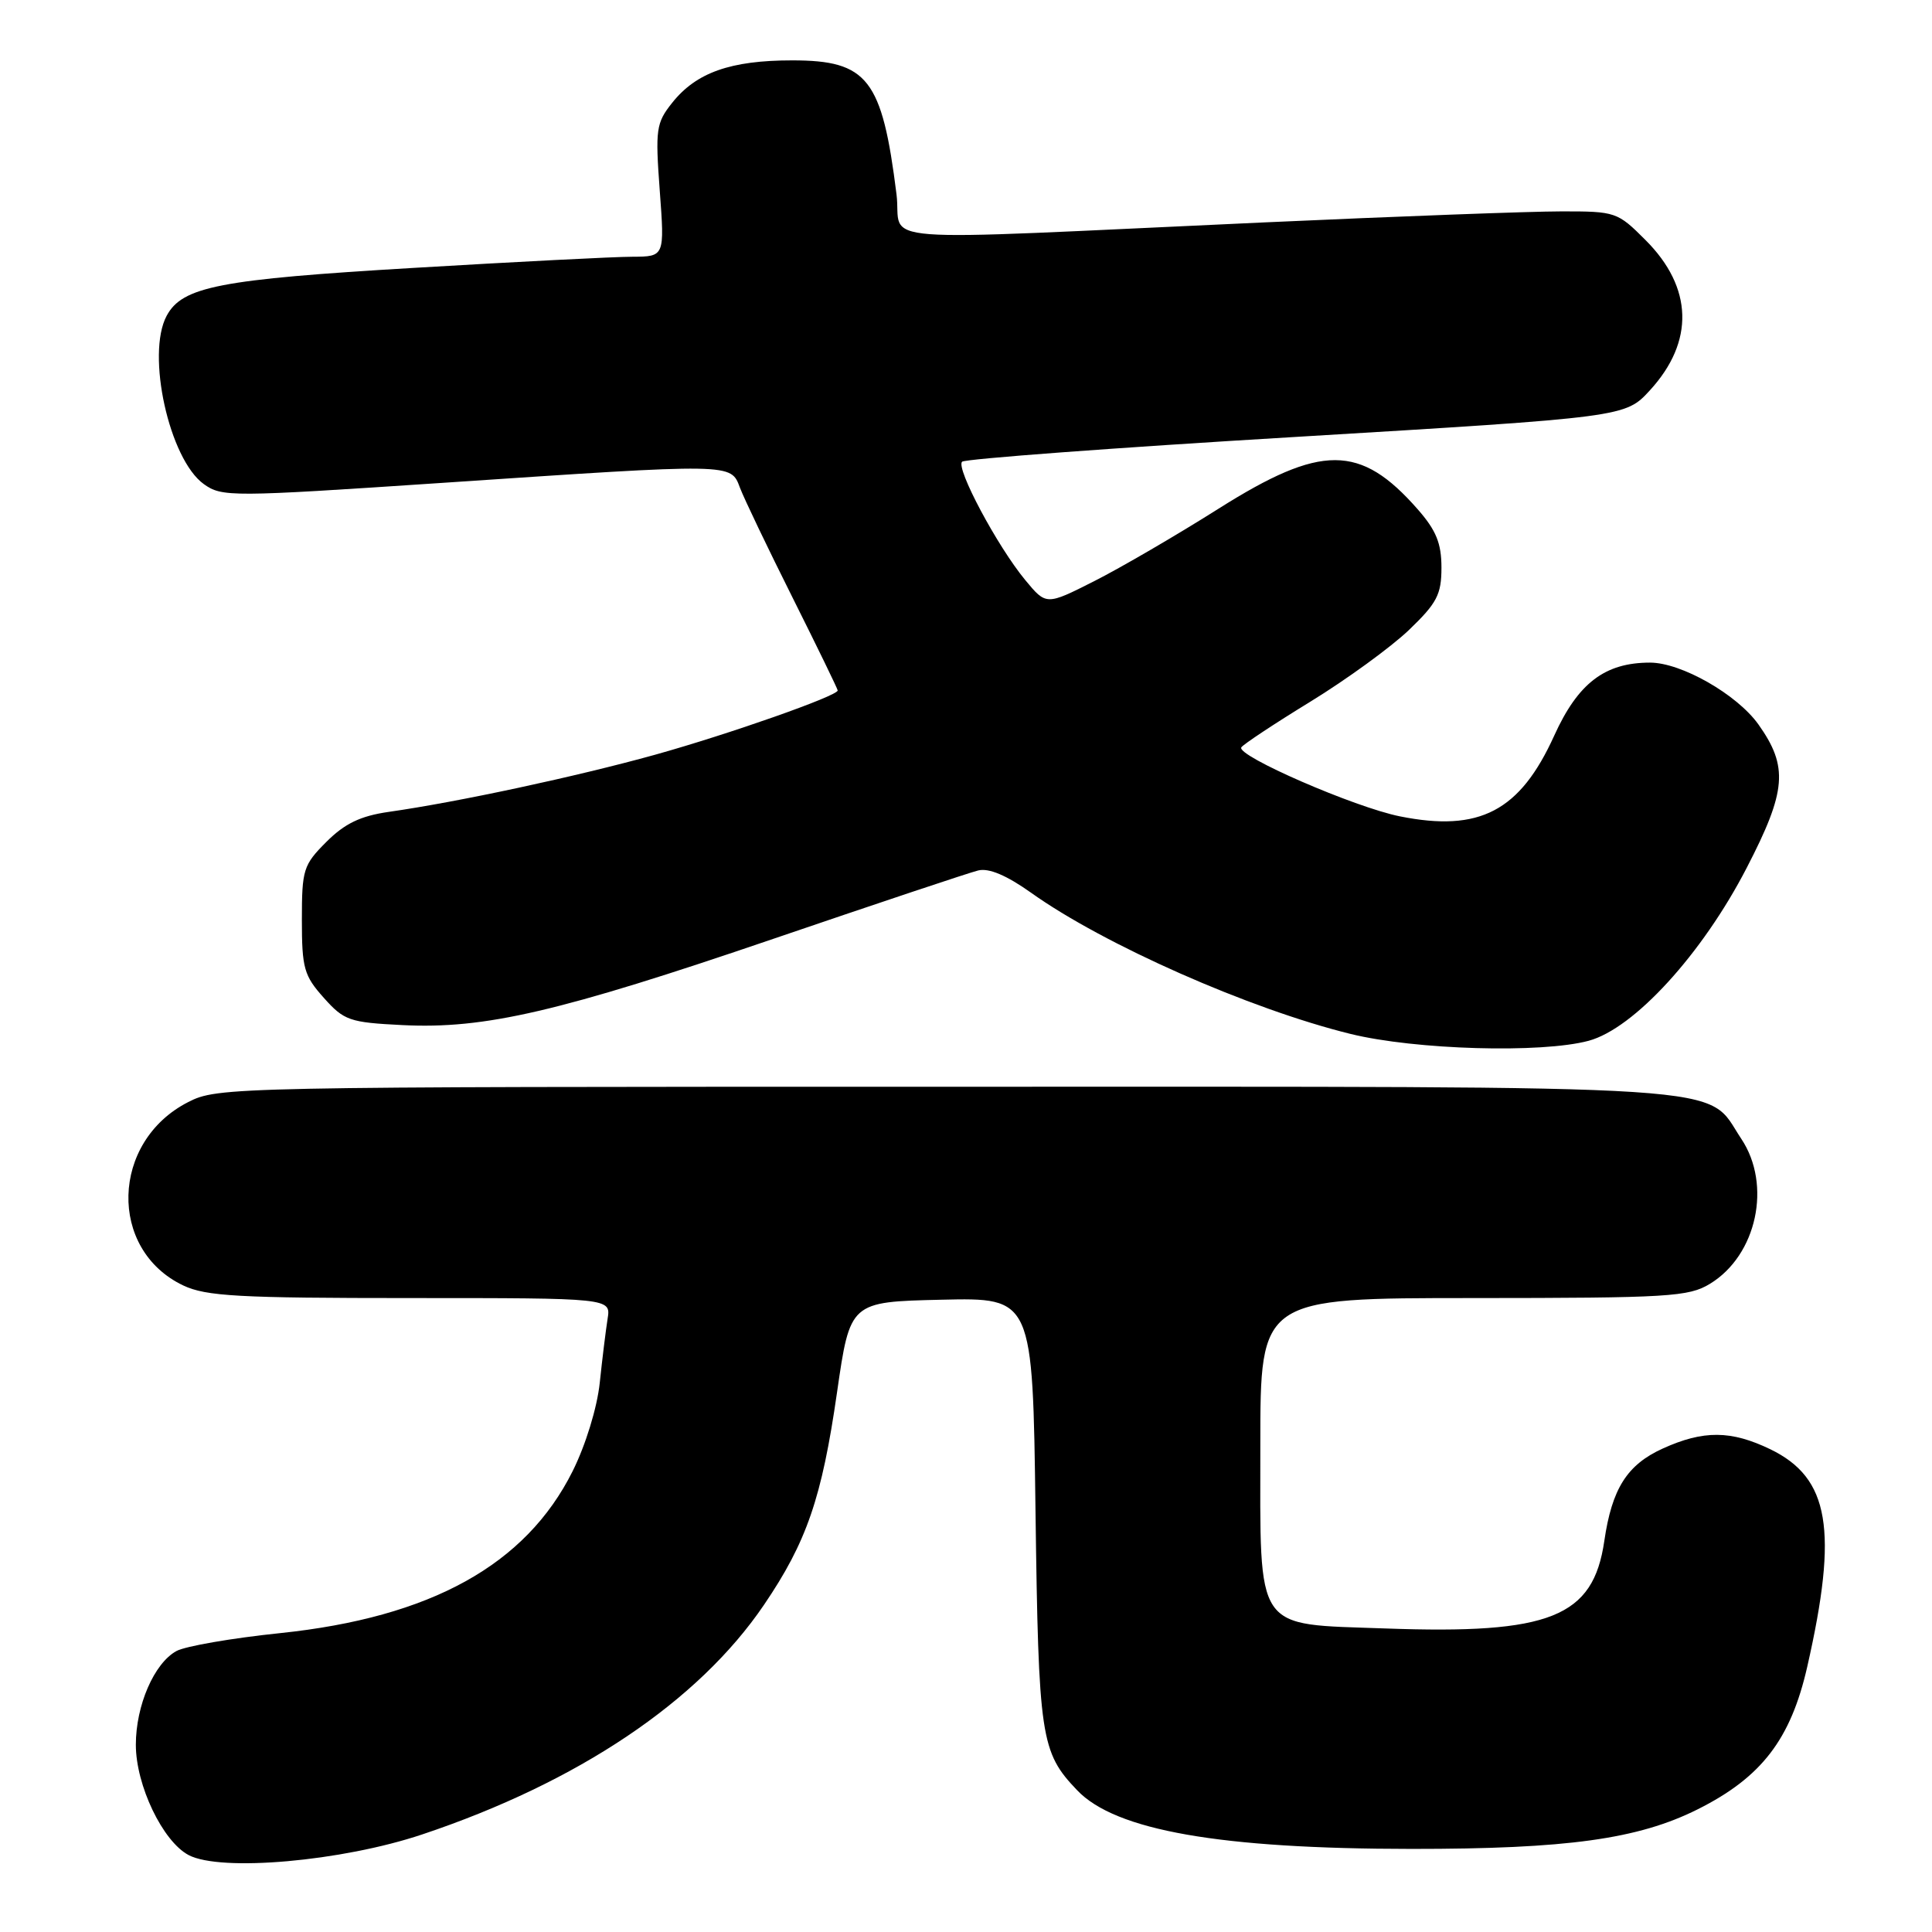 <?xml version="1.0" encoding="UTF-8" standalone="no"?>
<!DOCTYPE svg PUBLIC "-//W3C//DTD SVG 1.1//EN" "http://www.w3.org/Graphics/SVG/1.1/DTD/svg11.dtd" >
<svg xmlns="http://www.w3.org/2000/svg" xmlns:xlink="http://www.w3.org/1999/xlink" version="1.1" viewBox="0 0 256 256">
 <g >
 <path fill="currentColor"
d=" M 55.95 243.07 C 76.62 236.15 92.54 225.45 101.22 212.67 C 106.89 204.33 108.90 198.48 110.91 184.50 C 112.64 172.50 112.64 172.50 124.74 172.22 C 136.84 171.94 136.84 171.94 137.21 200.22 C 137.61 230.29 137.89 232.16 142.73 237.22 C 147.80 242.55 161.67 244.98 187.03 244.99 C 207.63 245.00 217.05 243.70 224.96 239.74 C 233.42 235.50 237.28 230.47 239.47 220.85 C 243.59 202.72 242.42 195.84 234.59 192.04 C 229.37 189.52 225.72 189.49 220.32 191.94 C 215.59 194.09 213.59 197.26 212.58 204.18 C 211.11 214.29 205.41 216.57 183.59 215.78 C 166.05 215.15 167.00 216.54 167.00 191.39 C 167.00 172.00 167.00 172.00 195.25 172.00 C 221.13 171.99 223.76 171.83 226.58 170.11 C 232.79 166.33 234.80 157.00 230.73 150.90 C 225.83 143.56 232.62 144.00 125.21 144.00 C 30.26 144.00 28.86 144.03 24.92 146.04 C 14.68 151.27 14.30 165.59 24.28 170.33 C 27.30 171.76 31.62 172.00 54.38 172.00 C 80.95 172.00 80.95 172.00 80.51 174.75 C 80.27 176.26 79.80 180.08 79.47 183.23 C 79.12 186.54 77.60 191.49 75.87 194.95 C 69.67 207.36 57.08 214.32 37.09 216.40 C 30.72 217.06 24.55 218.13 23.38 218.77 C 20.42 220.39 18.00 225.99 18.00 231.19 C 18.00 236.56 21.56 244.00 25.00 245.81 C 29.27 248.05 45.30 246.64 55.95 243.07 Z  M 210.50 137.91 C 216.52 136.29 225.56 126.40 231.45 114.99 C 236.73 104.78 236.98 101.60 233.00 95.99 C 230.16 92.01 222.78 87.80 218.64 87.80 C 212.65 87.80 209.10 90.51 205.94 97.48 C 201.40 107.49 196.05 110.29 185.49 108.17 C 179.50 106.97 163.80 100.14 164.48 99.03 C 164.72 98.64 168.84 95.91 173.64 92.97 C 178.43 90.03 184.30 85.76 186.68 83.49 C 190.41 79.91 191.00 78.78 191.00 75.21 C 191.00 71.99 190.30 70.27 187.85 67.48 C 180.25 58.82 175.08 58.81 161.47 67.40 C 155.90 70.92 148.48 75.24 144.98 77.01 C 138.63 80.22 138.63 80.22 135.85 76.86 C 132.16 72.40 126.63 62.04 127.48 61.18 C 127.85 60.81 147.78 59.32 171.76 57.89 C 215.36 55.27 215.36 55.27 218.62 51.72 C 224.54 45.26 224.33 38.10 218.05 31.82 C 214.32 28.08 214.08 28.00 206.87 28.01 C 202.82 28.01 185.10 28.67 167.50 29.47 C 113.46 31.93 119.63 32.41 118.79 25.73 C 116.88 10.45 114.97 8.00 104.97 8.00 C 96.80 8.00 92.25 9.61 89.06 13.63 C 86.94 16.29 86.82 17.13 87.42 25.25 C 88.07 34.00 88.07 34.00 83.79 34.02 C 81.43 34.02 68.37 34.69 54.76 35.50 C 29.08 37.02 24.15 37.98 22.08 41.85 C 19.35 46.95 22.42 60.84 27.00 64.14 C 29.41 65.87 30.57 65.86 58.50 63.99 C 97.48 61.37 96.81 61.36 98.06 64.66 C 98.62 66.12 101.76 72.68 105.04 79.23 C 108.32 85.79 111.00 91.30 111.00 91.49 C 111.00 92.21 96.58 97.28 86.79 100.01 C 76.41 102.89 60.71 106.27 51.50 107.58 C 47.76 108.12 45.68 109.12 43.25 111.55 C 40.19 114.61 40.00 115.22 40.00 121.88 C 40.00 128.29 40.28 129.28 42.90 132.21 C 45.59 135.23 46.31 135.48 53.32 135.83 C 64.24 136.38 74.12 134.08 102.50 124.39 C 116.25 119.70 128.45 115.62 129.62 115.34 C 131.03 114.99 133.38 115.99 136.62 118.29 C 146.28 125.18 165.59 133.71 178.95 137.00 C 187.53 139.11 204.26 139.59 210.50 137.91 Z "/>
</g>
</svg>
